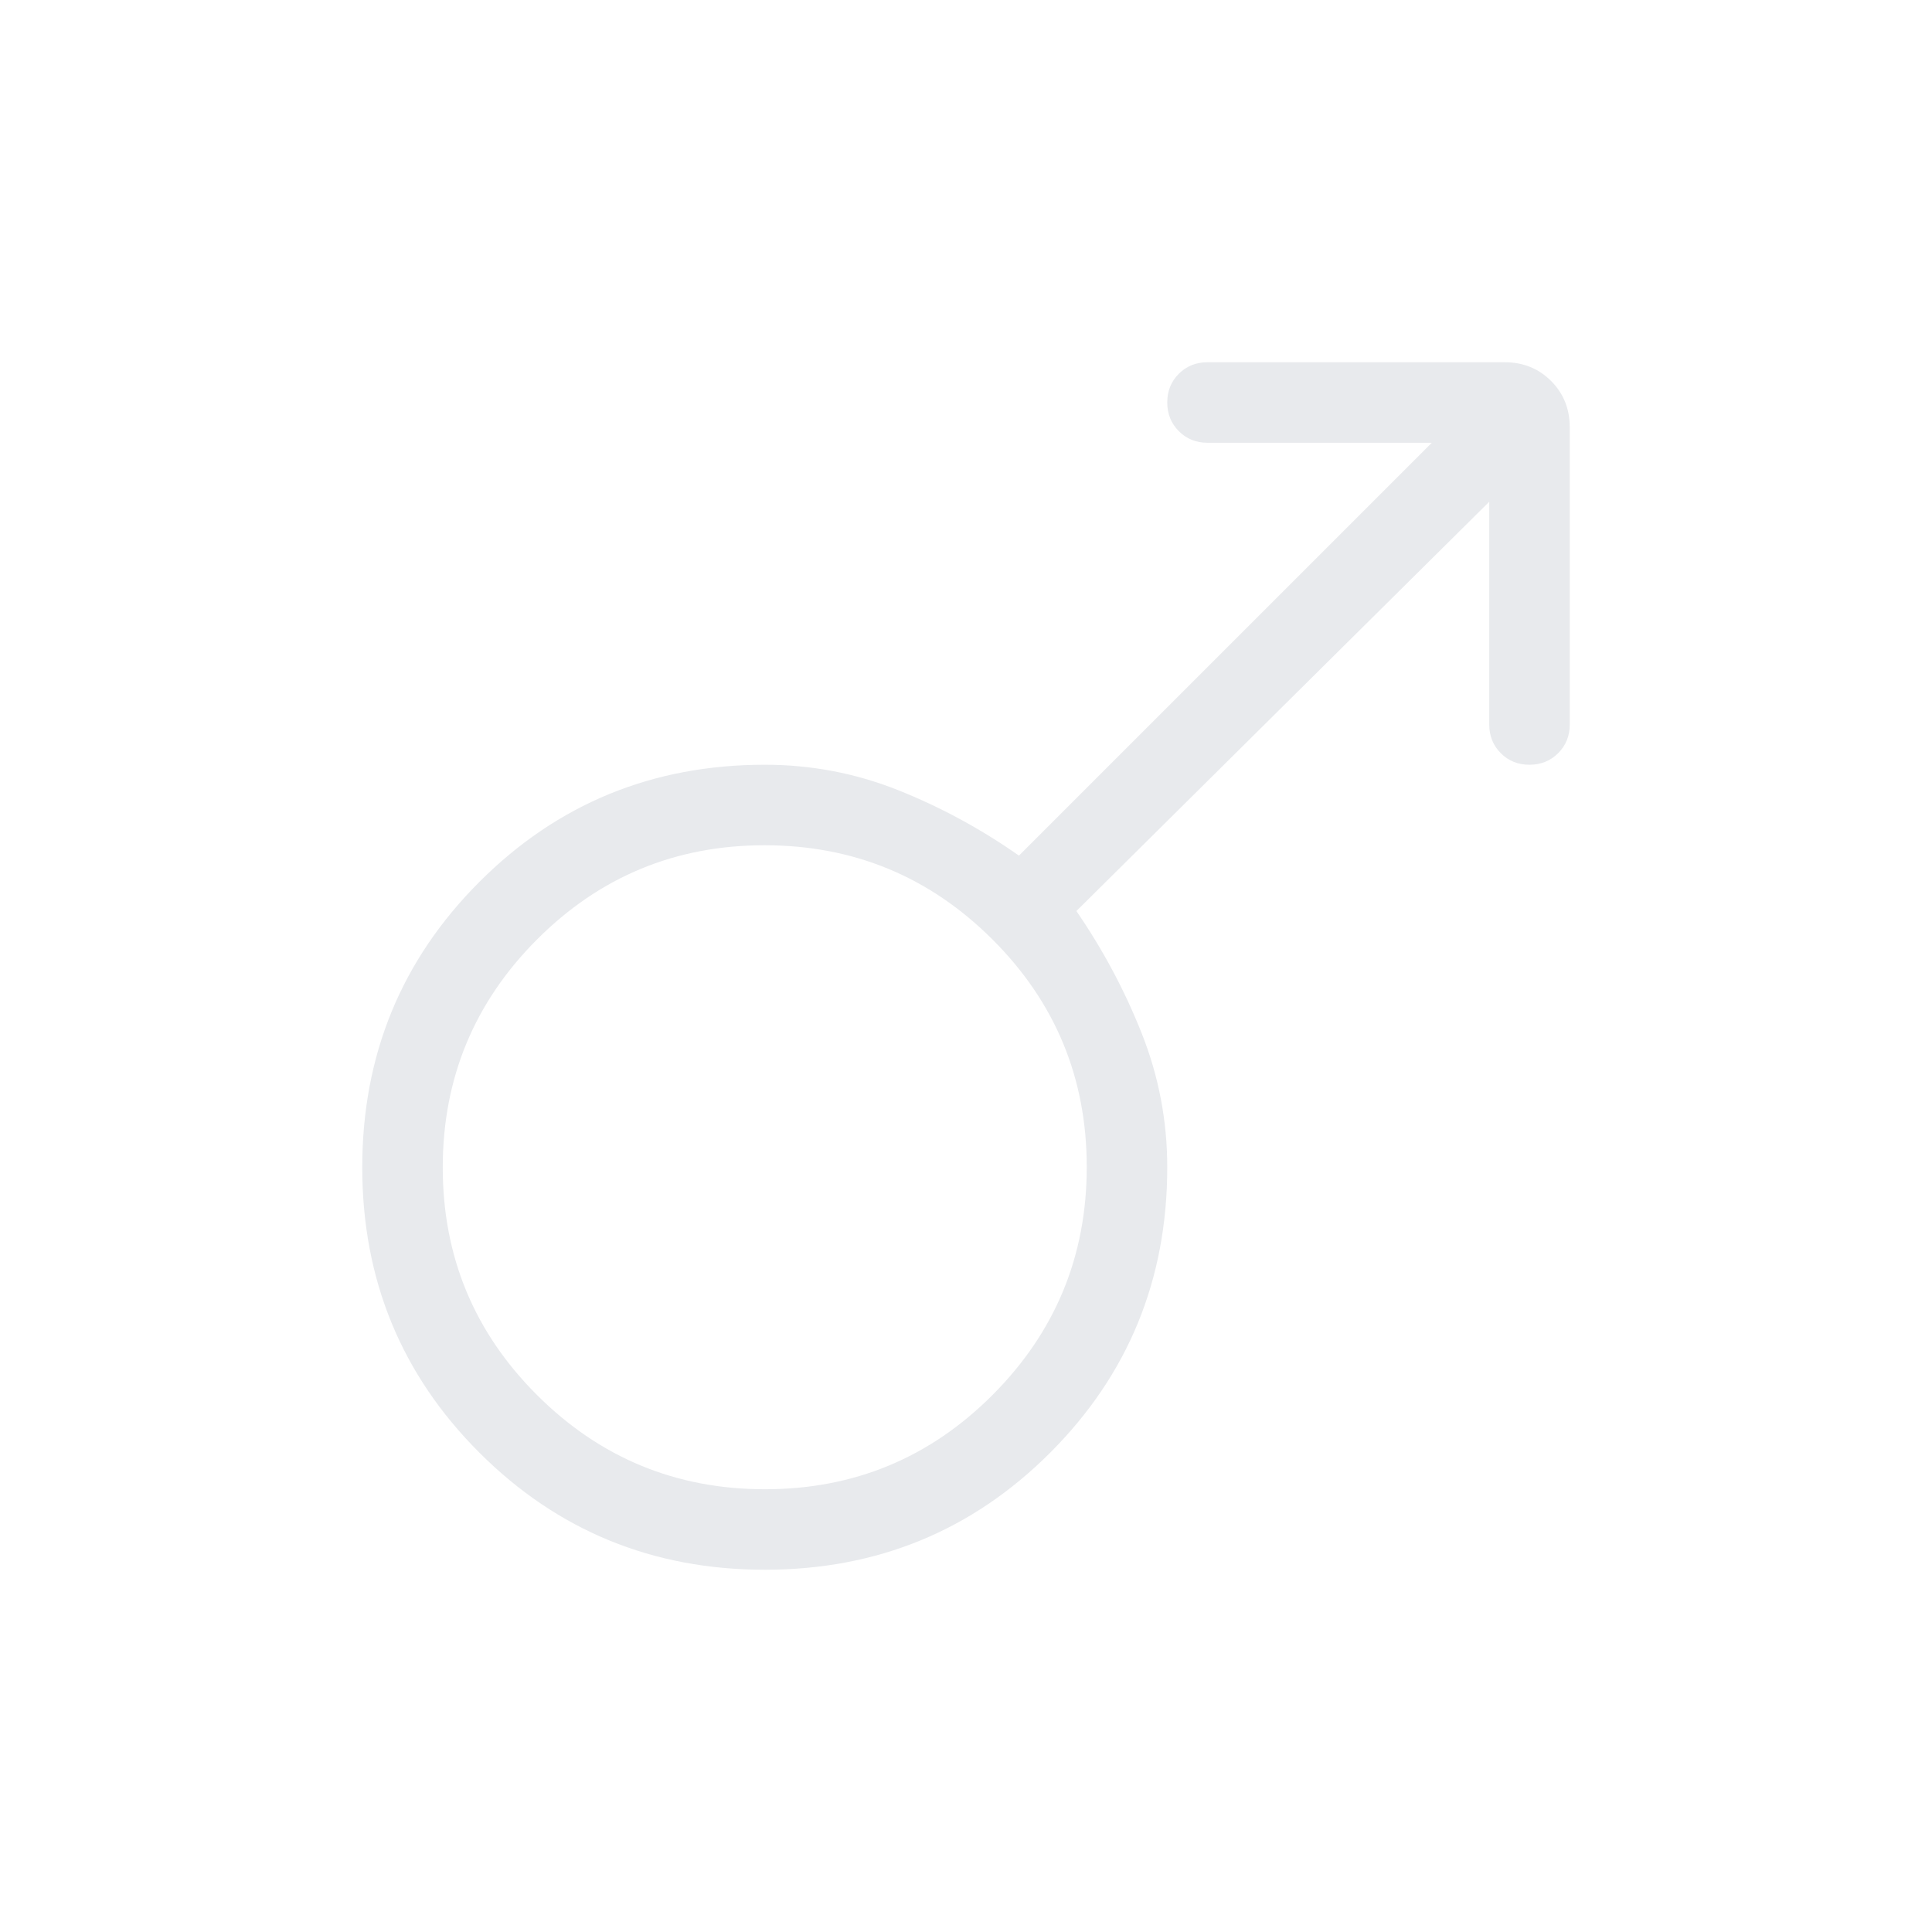 <svg xmlns="http://www.w3.org/2000/svg" height="24px" viewBox="0 -960 960 960" width="24px" fill="#e8eaed"><path d="M780-747.69V-600q0 8.5-5.76 14.25T759.97-580q-8.51 0-14.24-5.75T740-600v-110.69L534.85-507.31q19.77 28.77 32.46 60.77Q580-414.54 580-380q0 83.64-58.16 141.82Q463.68-180 380.07-180q-83.61 0-141.84-58.16Q180-296.32 180-379.93q0-83.61 58.18-141.84Q296.36-580 380-580q34.54 0 66.15 12.58 31.62 12.57 60.16 32.57L711.46-740H600q-8.5 0-14.25-5.76T580-760.03q0-8.51 5.75-14.24T600-780h147.69q13.73 0 23.02 9.29t9.29 23.02ZM379.88-540q-66.34 0-113.11 46.89Q220-446.21 220-379.88q0 66.34 46.89 113.11Q313.79-220 380.12-220q66.34 0 113.11-46.89Q540-313.79 540-380.12q0-66.34-46.89-113.11Q446.21-540 379.88-540Z"/></svg>